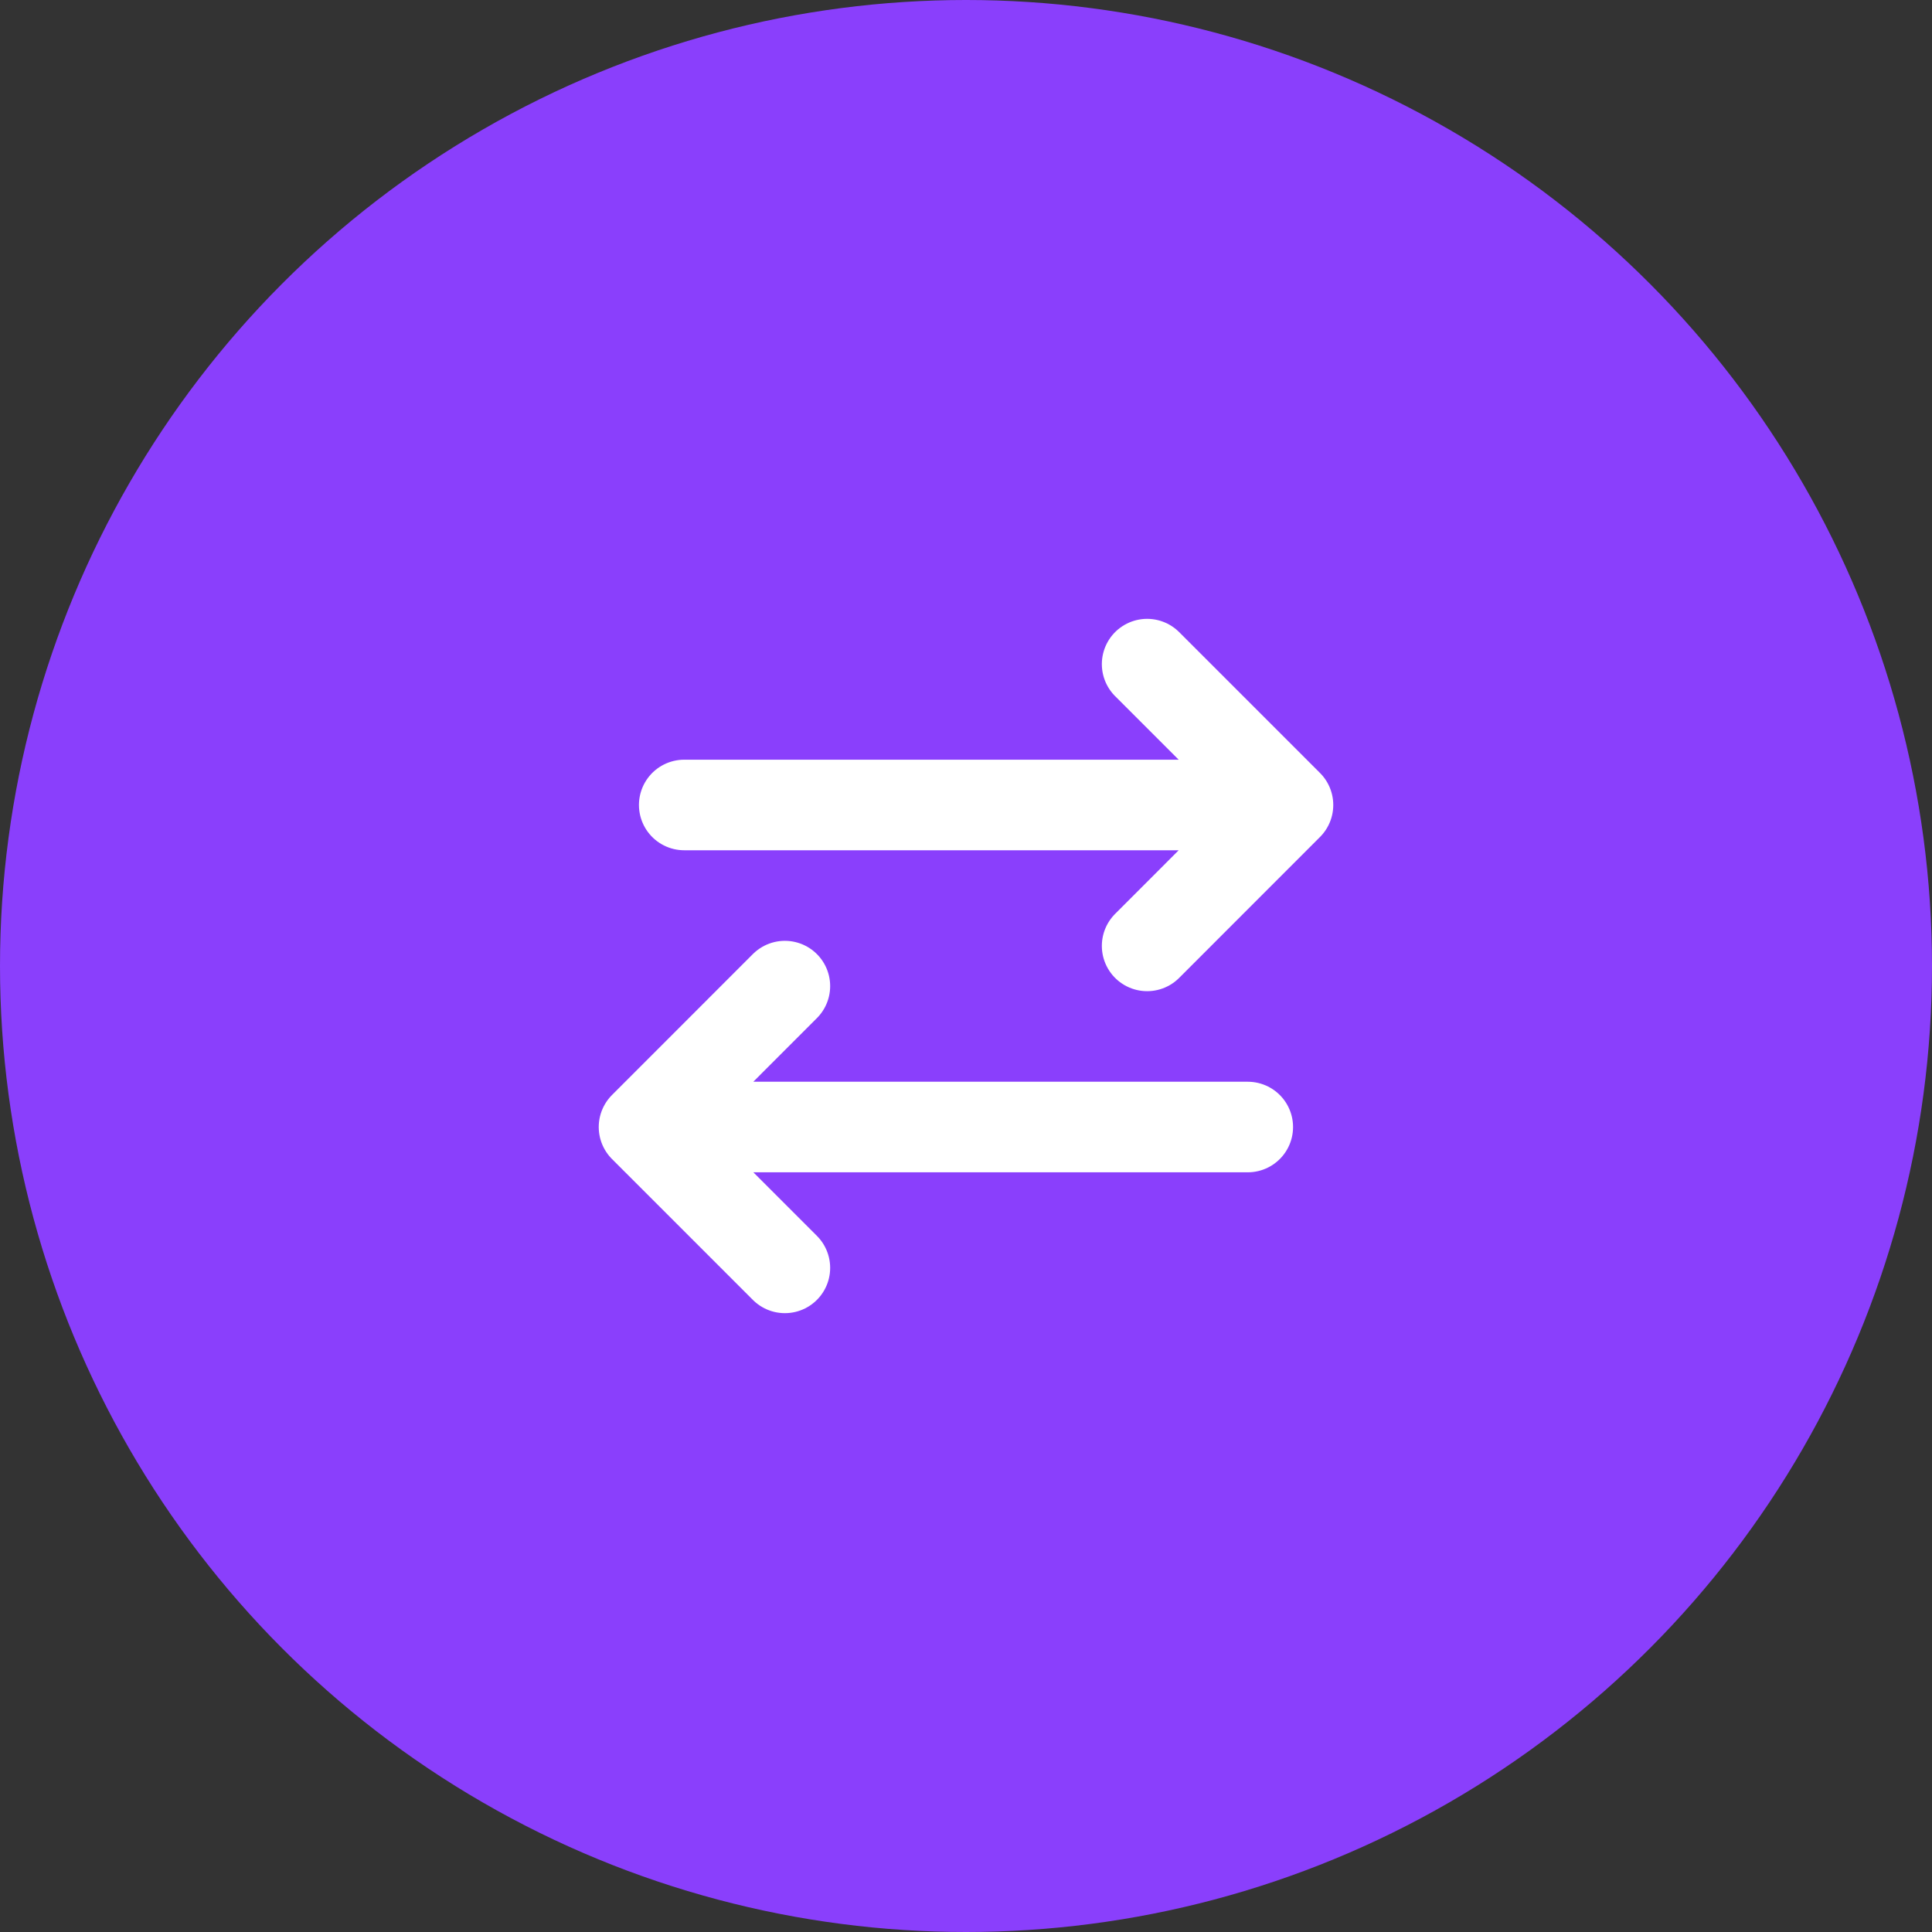 <svg viewBox="0 0 32 32" fill="none" xmlns="http://www.w3.org/2000/svg"><rect x="0" y="0" width="32" height="32" fill="#333333" stroke="none"/><circle cx="16" cy="16" r="16" fill="#8A3FFC"></circle><path d="M19 11L21.333 13.333M21.333 13.333L19 15.667M21.333 13.333H11.333M13 16.333L10.667 18.667M10.667 18.667L13 21M10.667 18.667H20.667" stroke="white" stroke-width="1.5" stroke-linecap="round" stroke-linejoin="round"></path></svg>